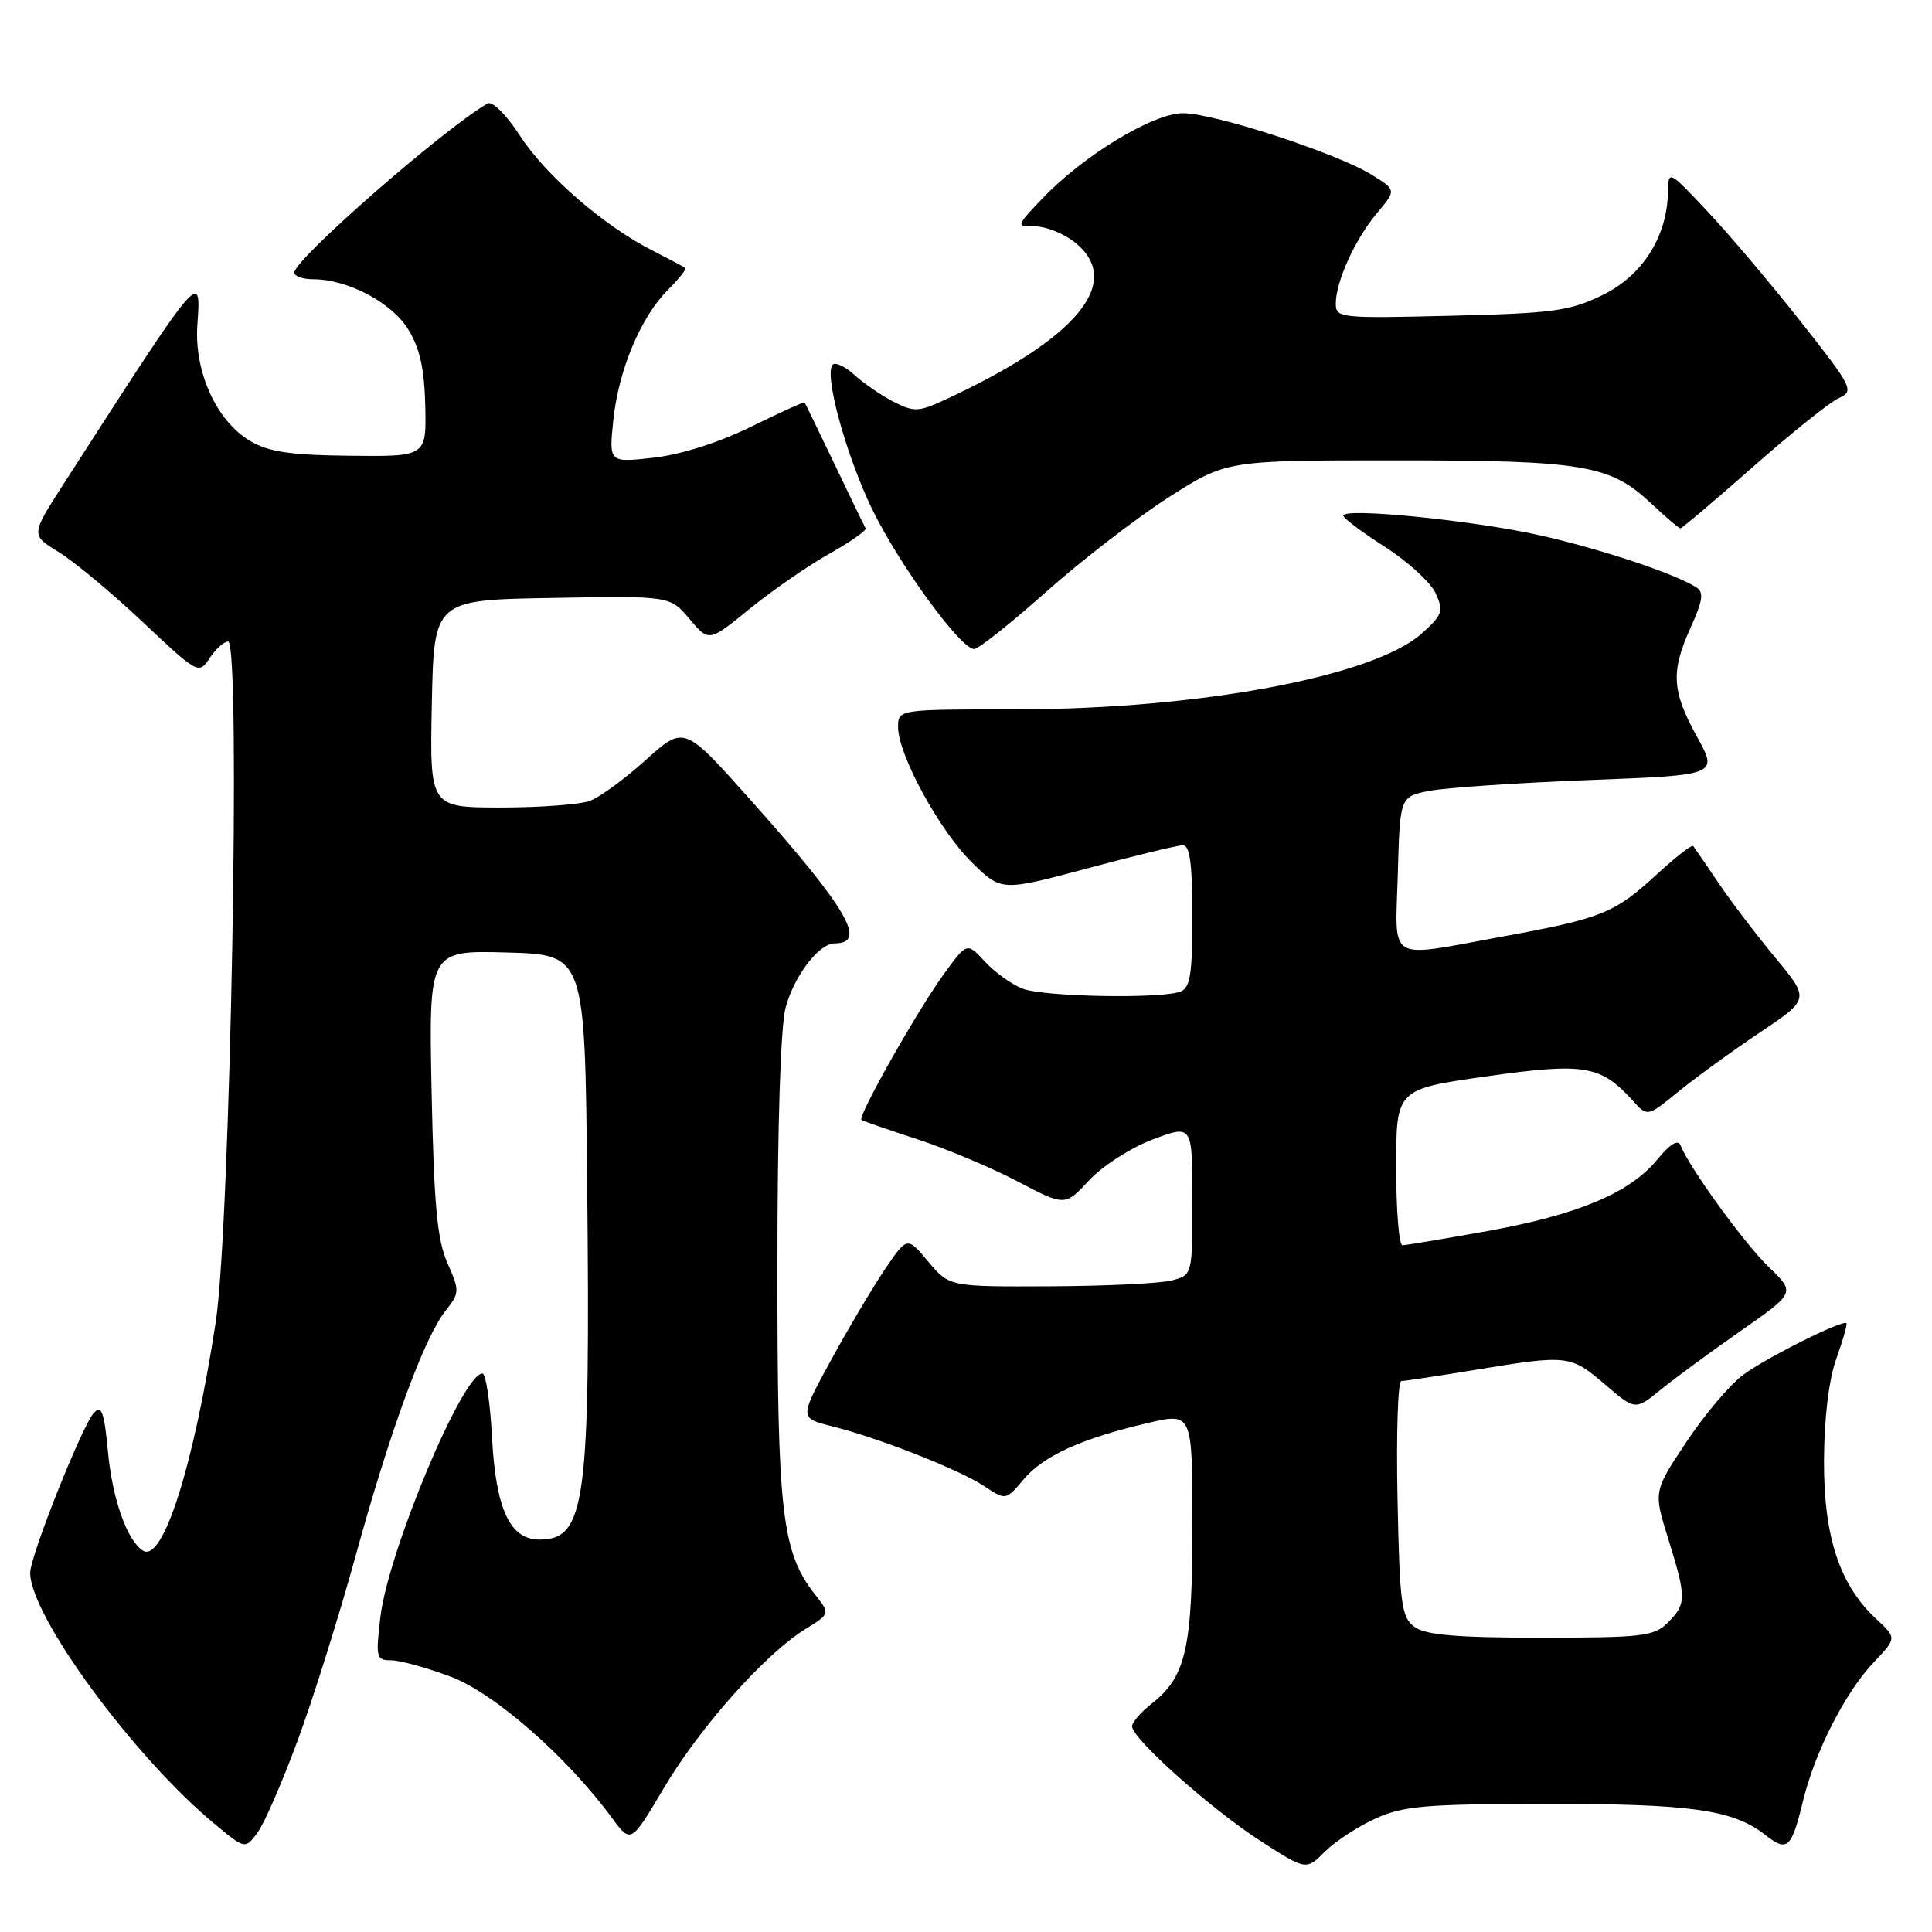 <?xml version="1.0" encoding="UTF-8" standalone="no"?>
<!DOCTYPE svg PUBLIC "-//W3C//DTD SVG 1.1//EN" "http://www.w3.org/Graphics/SVG/1.1/DTD/svg11.dtd" >
<svg xmlns="http://www.w3.org/2000/svg" xmlns:xlink="http://www.w3.org/1999/xlink" version="1.1" viewBox="0 0 256 256">
 <g >
 <path fill="currentColor"
d=" M 182.26 240.97 C 185.95 239.29 188.89 239.04 205.00 239.03 C 224.13 239.01 229.65 239.80 233.91 243.14 C 236.83 245.44 237.38 244.95 238.91 238.63 C 240.49 232.12 244.51 224.23 248.28 220.27 C 251.34 217.05 251.34 217.05 248.61 214.52 C 243.76 210.02 241.65 203.63 241.69 193.50 C 241.72 187.90 242.33 182.82 243.32 180.04 C 244.20 177.59 244.80 175.47 244.66 175.33 C 244.17 174.84 234.05 179.90 230.97 182.18 C 229.24 183.45 225.86 187.45 223.46 191.06 C 219.09 197.63 219.09 197.63 221.05 203.90 C 223.48 211.71 223.47 212.53 221.00 215.00 C 219.18 216.82 217.67 217.00 204.19 217.00 C 192.99 217.00 188.91 216.65 187.44 215.58 C 185.69 214.30 185.47 212.64 185.18 198.58 C 185.00 190.01 185.23 183.00 185.68 183.00 C 186.13 182.99 190.55 182.33 195.50 181.51 C 207.77 179.50 208.09 179.53 212.66 183.44 C 216.68 186.89 216.68 186.89 220.09 184.11 C 221.97 182.59 226.74 179.08 230.70 176.32 C 237.90 171.29 237.90 171.29 234.38 167.90 C 231.13 164.76 223.85 154.73 222.68 151.77 C 222.35 150.94 221.29 151.58 219.61 153.63 C 215.98 158.06 209.12 160.95 197.09 163.12 C 191.35 164.15 186.29 165.00 185.83 165.00 C 185.37 165.00 185.00 160.35 185.00 154.66 C 185.00 144.32 185.00 144.32 196.98 142.62 C 210.00 140.78 212.10 141.14 216.40 145.89 C 218.30 147.99 218.30 147.99 222.40 144.64 C 224.66 142.80 229.49 139.29 233.15 136.84 C 239.79 132.39 239.79 132.39 235.28 126.95 C 232.80 123.96 229.39 119.49 227.72 117.01 C 226.05 114.53 224.53 112.32 224.36 112.10 C 224.18 111.89 222.00 113.59 219.51 115.88 C 213.96 121.00 212.22 121.70 199.08 124.10 C 183.55 126.93 184.88 127.74 185.22 115.77 C 185.50 105.53 185.50 105.53 189.50 104.78 C 191.70 104.36 201.19 103.73 210.58 103.36 C 227.67 102.71 227.67 102.71 224.85 97.60 C 221.51 91.55 221.37 88.98 224.05 83.08 C 225.63 79.59 225.79 78.48 224.78 77.83 C 221.96 76.02 212.04 72.72 204.00 70.92 C 195.21 68.95 178.00 67.23 178.00 68.32 C 178.00 68.66 180.49 70.53 183.52 72.47 C 186.56 74.41 189.58 77.18 190.24 78.62 C 191.31 80.98 191.14 81.49 188.37 83.96 C 182.01 89.64 158.82 93.98 134.75 93.99 C 119.00 94.00 119.00 94.00 119.00 96.34 C 119.00 100.01 124.52 110.12 128.81 114.31 C 132.70 118.11 132.70 118.11 144.10 115.06 C 150.37 113.38 156.06 112.00 156.75 112.00 C 157.66 112.00 158.00 114.54 158.00 121.39 C 158.00 129.04 157.71 130.90 156.42 131.39 C 153.86 132.37 138.36 132.09 135.53 131.01 C 134.09 130.47 131.84 128.86 130.52 127.43 C 128.13 124.84 128.13 124.84 125.01 129.15 C 121.50 133.99 113.60 147.98 114.15 148.39 C 114.34 148.54 117.65 149.68 121.50 150.94 C 125.35 152.19 131.34 154.71 134.81 156.53 C 141.12 159.84 141.12 159.84 144.31 156.40 C 146.07 154.50 149.86 152.07 152.75 150.98 C 158.00 149.01 158.00 149.01 158.00 158.99 C 158.00 168.96 158.00 168.96 155.25 169.67 C 153.74 170.06 146.49 170.41 139.15 170.44 C 125.79 170.50 125.79 170.50 123.00 167.17 C 120.21 163.83 120.21 163.83 117.27 168.17 C 115.66 170.55 112.44 175.97 110.13 180.20 C 105.92 187.90 105.92 187.90 110.21 188.98 C 116.46 190.54 127.06 194.71 130.39 196.91 C 133.28 198.82 133.28 198.82 135.64 196.02 C 138.26 192.90 143.33 190.60 152.12 188.55 C 158.00 187.18 158.00 187.18 158.00 202.12 C 158.00 218.44 157.15 222.16 152.62 225.73 C 151.18 226.86 150.00 228.22 150.00 228.75 C 150.00 230.36 160.40 239.65 166.92 243.87 C 173.07 247.84 173.07 247.84 175.54 245.37 C 176.90 244.01 179.92 242.03 182.26 240.97 Z  M 39.43 230.65 C 41.49 225.10 44.96 214.03 47.15 206.06 C 51.70 189.54 56.19 177.30 59.03 173.69 C 60.91 171.31 60.92 171.05 59.28 167.35 C 57.93 164.30 57.50 159.62 57.19 144.71 C 56.81 125.93 56.81 125.93 67.16 126.21 C 77.50 126.50 77.50 126.50 77.80 156.50 C 78.24 199.28 77.61 204.00 71.45 204.00 C 67.56 204.00 65.69 199.94 65.19 190.39 C 64.95 185.78 64.37 182.00 63.92 182.00 C 61.30 182.00 51.42 205.62 50.40 214.29 C 49.77 219.64 49.86 220.00 51.82 220.00 C 52.98 220.00 56.52 220.97 59.68 222.15 C 65.49 224.33 75.11 232.75 81.10 240.90 C 83.60 244.29 83.60 244.29 87.98 236.90 C 92.73 228.88 101.38 219.16 106.69 215.88 C 110.01 213.83 110.01 213.83 108.00 211.28 C 103.59 205.67 103.00 200.54 103.01 168.07 C 103.01 149.13 103.43 135.98 104.10 133.50 C 105.26 129.25 108.52 125.00 110.62 125.00 C 114.99 125.00 112.26 120.36 99.39 105.93 C 90.65 96.13 90.65 96.13 85.59 100.68 C 82.81 103.18 79.48 105.63 78.20 106.11 C 76.92 106.60 71.61 107.00 66.41 107.00 C 56.94 107.00 56.94 107.00 57.22 93.25 C 57.50 79.50 57.50 79.50 73.14 79.23 C 88.78 78.95 88.78 78.95 91.36 82.01 C 93.93 85.08 93.93 85.08 99.36 80.65 C 102.35 78.22 107.09 74.94 109.90 73.37 C 112.70 71.79 114.86 70.28 114.70 70.00 C 114.53 69.72 112.68 65.90 110.58 61.50 C 108.47 57.10 106.69 53.42 106.61 53.32 C 106.53 53.22 103.32 54.68 99.48 56.56 C 95.23 58.65 90.19 60.25 86.59 60.65 C 80.69 61.31 80.69 61.31 81.26 55.73 C 81.95 49.06 84.89 42.02 88.50 38.41 C 89.94 36.97 90.98 35.67 90.81 35.52 C 90.64 35.37 88.70 34.34 86.50 33.22 C 80.06 29.97 72.31 23.26 68.89 17.97 C 67.07 15.18 65.23 13.34 64.60 13.71 C 58.64 17.19 39.00 34.38 39.00 36.11 C 39.00 36.60 40.12 37.00 41.48 37.00 C 46.05 37.00 51.88 40.06 54.08 43.63 C 55.62 46.12 56.24 48.87 56.35 53.78 C 56.50 60.50 56.50 60.50 46.40 60.39 C 38.46 60.31 35.62 59.89 33.13 58.42 C 28.69 55.79 25.72 49.26 26.15 43.07 C 26.67 35.73 26.76 35.63 8.39 64.19 C 4.08 70.89 4.08 70.89 7.79 73.16 C 9.83 74.41 14.83 78.57 18.91 82.42 C 26.25 89.33 26.34 89.38 27.78 87.20 C 28.59 85.99 29.69 85.00 30.23 85.00 C 31.94 85.00 30.53 162.56 28.58 175.23 C 25.64 194.36 21.58 207.09 18.95 205.47 C 16.86 204.18 14.89 198.63 14.31 192.41 C 13.82 187.15 13.46 186.13 12.46 187.19 C 10.91 188.83 4.00 206.16 4.00 208.41 C 4.00 214.13 17.84 232.96 28.55 241.78 C 32.48 245.02 32.48 245.02 34.09 242.88 C 34.98 241.71 37.38 236.20 39.43 230.65 Z  M 138.62 78.42 C 143.31 74.25 150.60 68.63 154.82 65.92 C 162.50 61.00 162.50 61.00 184.88 61.00 C 209.82 61.00 213.37 61.60 218.78 66.70 C 220.71 68.52 222.45 70.00 222.67 70.00 C 222.88 70.00 227.20 66.34 232.27 61.87 C 237.34 57.40 242.46 53.29 243.65 52.75 C 245.72 51.81 245.51 51.38 238.66 42.68 C 234.72 37.68 229.15 31.10 226.29 28.05 C 221.07 22.50 221.07 22.50 221.01 25.50 C 220.90 31.37 217.63 36.52 212.36 39.09 C 208.03 41.21 205.84 41.51 192.25 41.84 C 177.58 42.20 177.00 42.14 177.00 40.23 C 177.00 37.30 179.57 31.67 182.48 28.21 C 185.03 25.18 185.03 25.18 181.73 23.14 C 177.12 20.29 160.89 15.00 156.76 15.00 C 152.77 15.00 143.49 20.64 138.05 26.37 C 134.61 30.00 134.61 30.00 137.17 30.00 C 138.58 30.00 140.92 30.93 142.37 32.07 C 149.04 37.33 142.74 44.93 124.93 53.10 C 121.73 54.57 121.05 54.59 118.43 53.25 C 116.82 52.43 114.49 50.83 113.25 49.71 C 112.02 48.58 110.71 47.96 110.34 48.32 C 109.14 49.52 112.11 60.36 115.58 67.50 C 119.16 74.84 127.29 86.00 129.07 86.00 C 129.64 86.00 133.94 82.59 138.62 78.42 Z "/>
</g>
</svg>